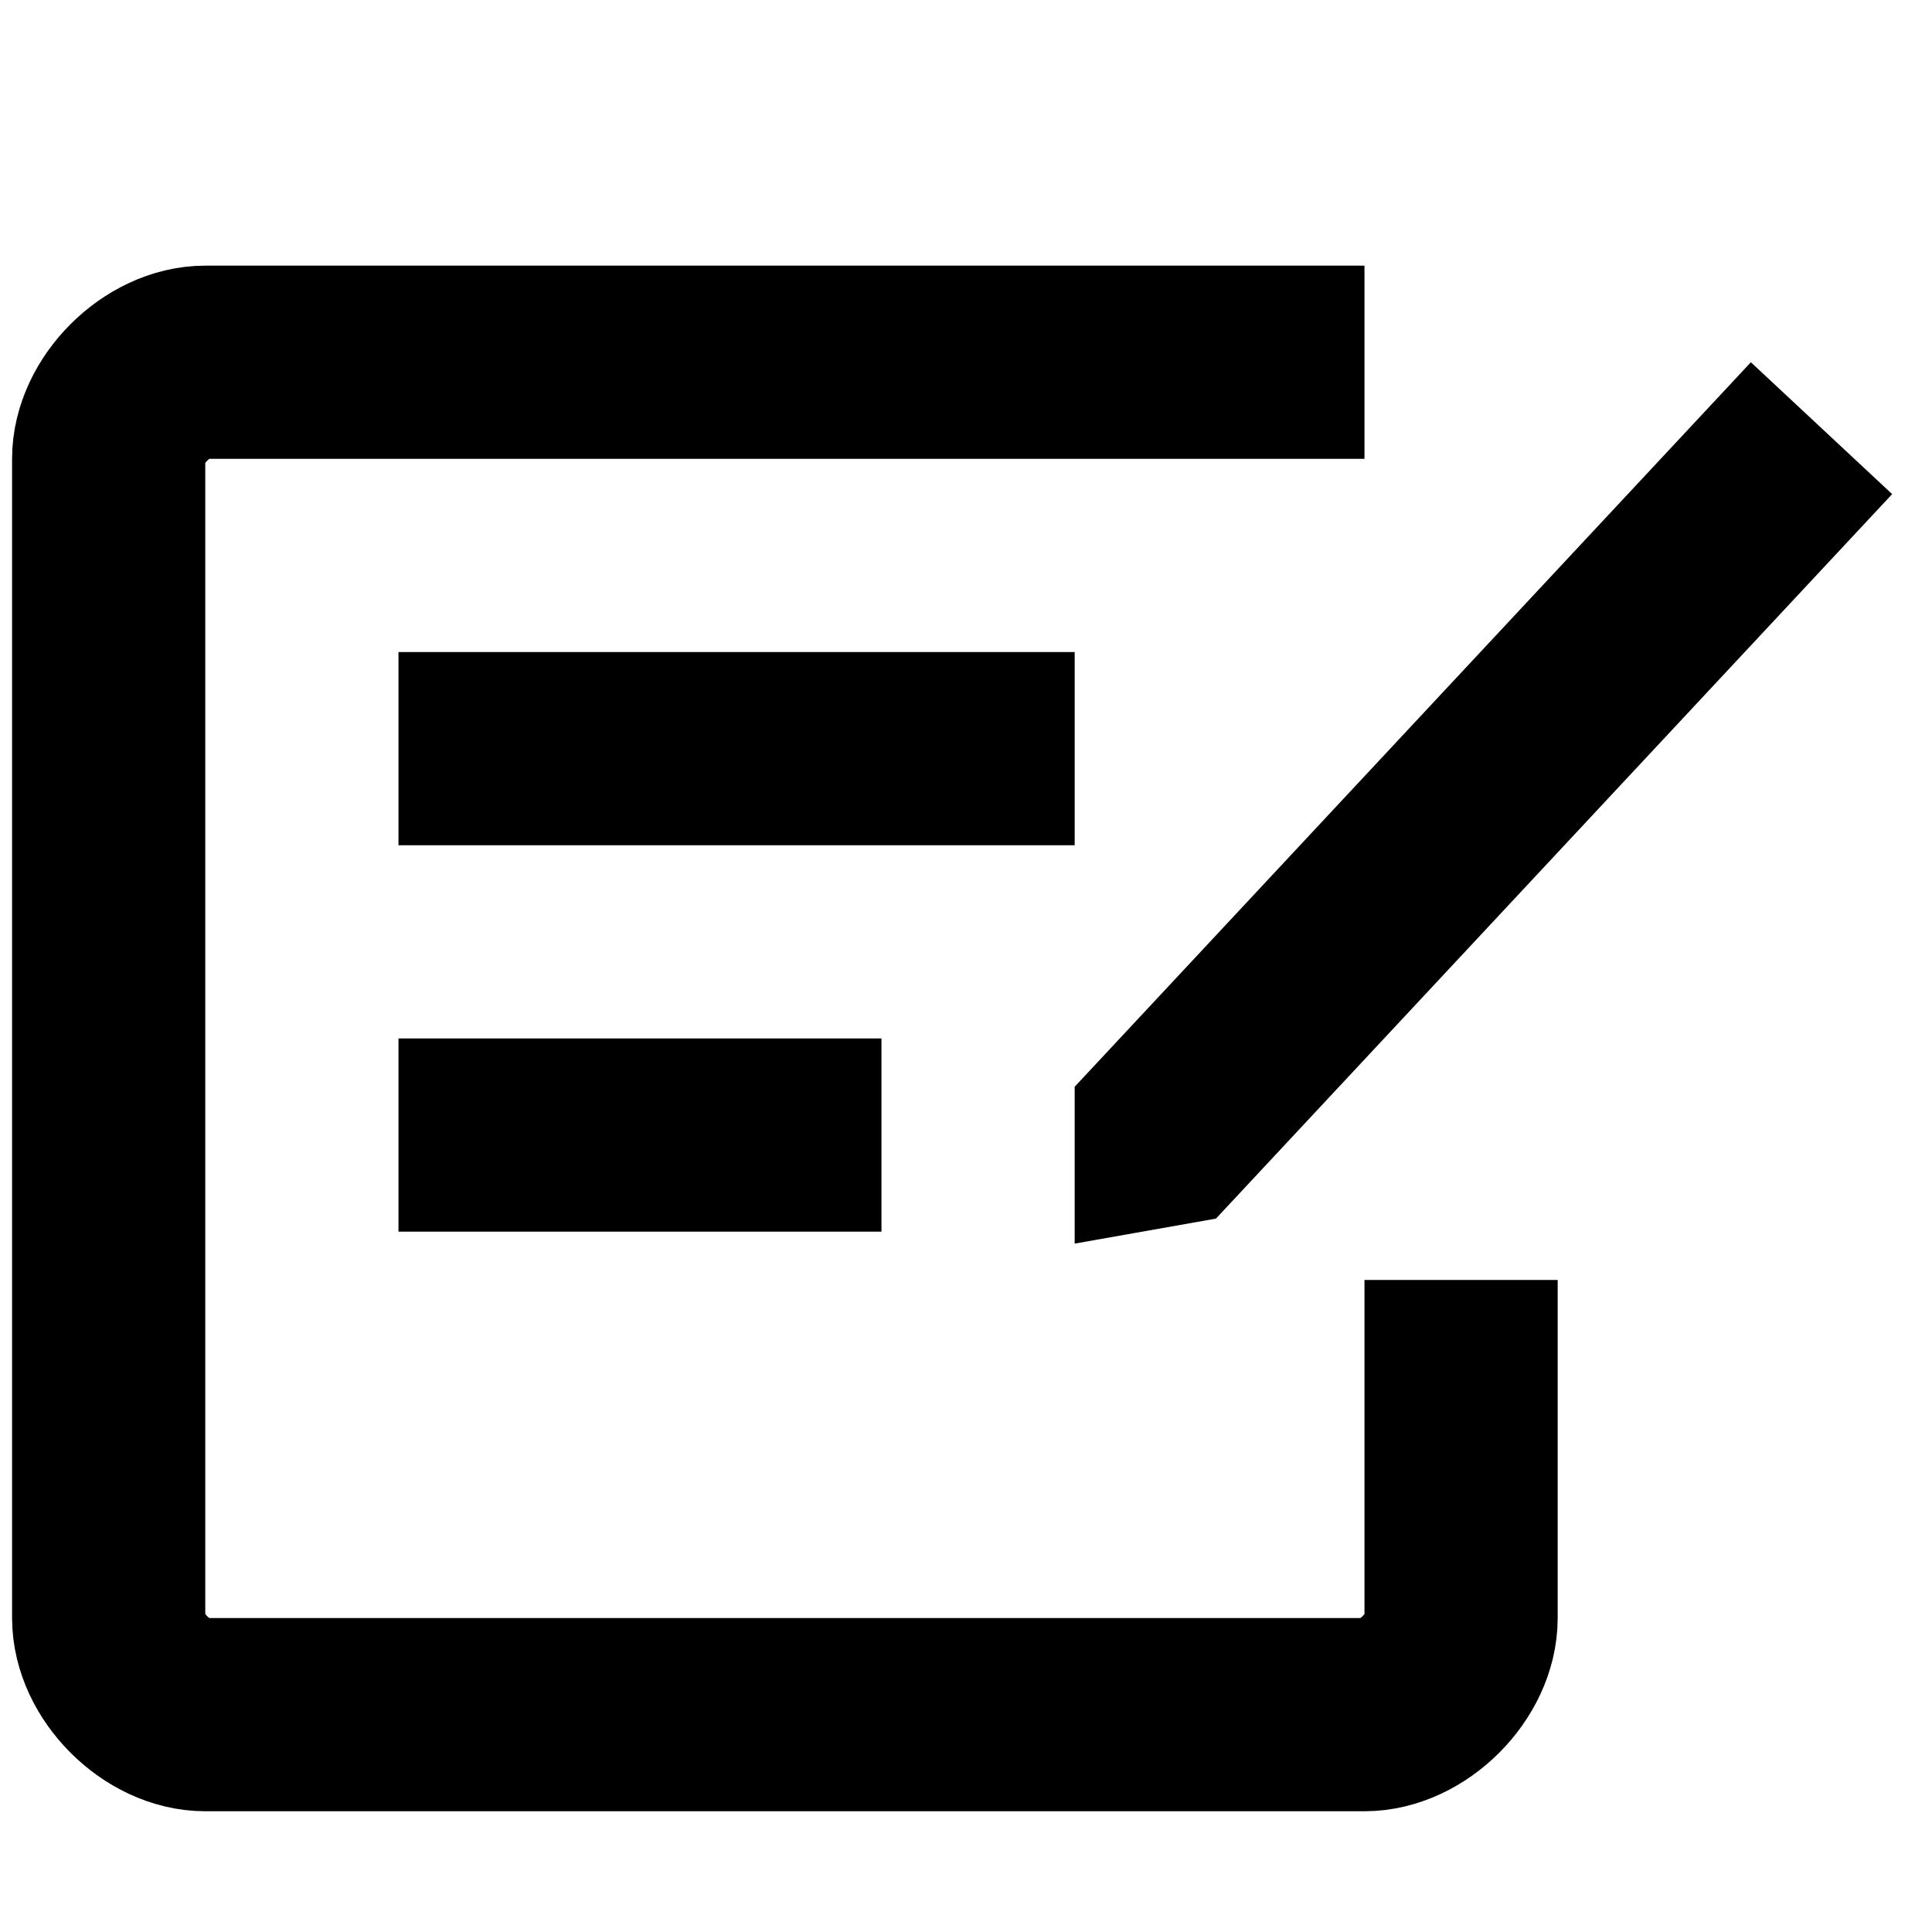 <?xml version="1.0" encoding="UTF-8"?>
<svg width="16px" height="16px" viewBox="0 0 16 16" version="1.1" xmlns="http://www.w3.org/2000/svg" xmlns:xlink="http://www.w3.org/1999/xlink">
    <g stroke="none" stroke-width="1" fill="none" fill-rule="evenodd">
        <g id="Group-30" transform="translate(0.5, 3)">
            <path d="M11.6,7.6 L11.6,10.4 C11.6,10.8 11.2,11.2 10.8,11.2 L1.2,11.2 C0.8,11.2 0.4,10.8 0.4,10.4 L0.4,0.8 C0.4,0.4 0.8,0 1.2,0 L10.8,0" id="Path-Copy-2" stroke="#000000" stroke-width="1.6" stroke-linejoin="round"></path>
            <polygon id="Path-26-Copy-2" fill="#000000" fill-rule="nonzero" points="14 -9.66338121e-14 15.17 1.092 9.57 7.092 8.4 7.299 8.4 6"></polygon>
            <line x1="2.8" y1="3.2" x2="8.4" y2="3.2" id="Path-27-Copy-2" stroke="#000000" stroke-width="1.6"></line>
            <line x1="2.8" y1="6.4" x2="6.8" y2="6.4" id="Path-27-Copy-3" stroke="#000000" stroke-width="1.6"></line>
        </g>
    </g>
</svg>